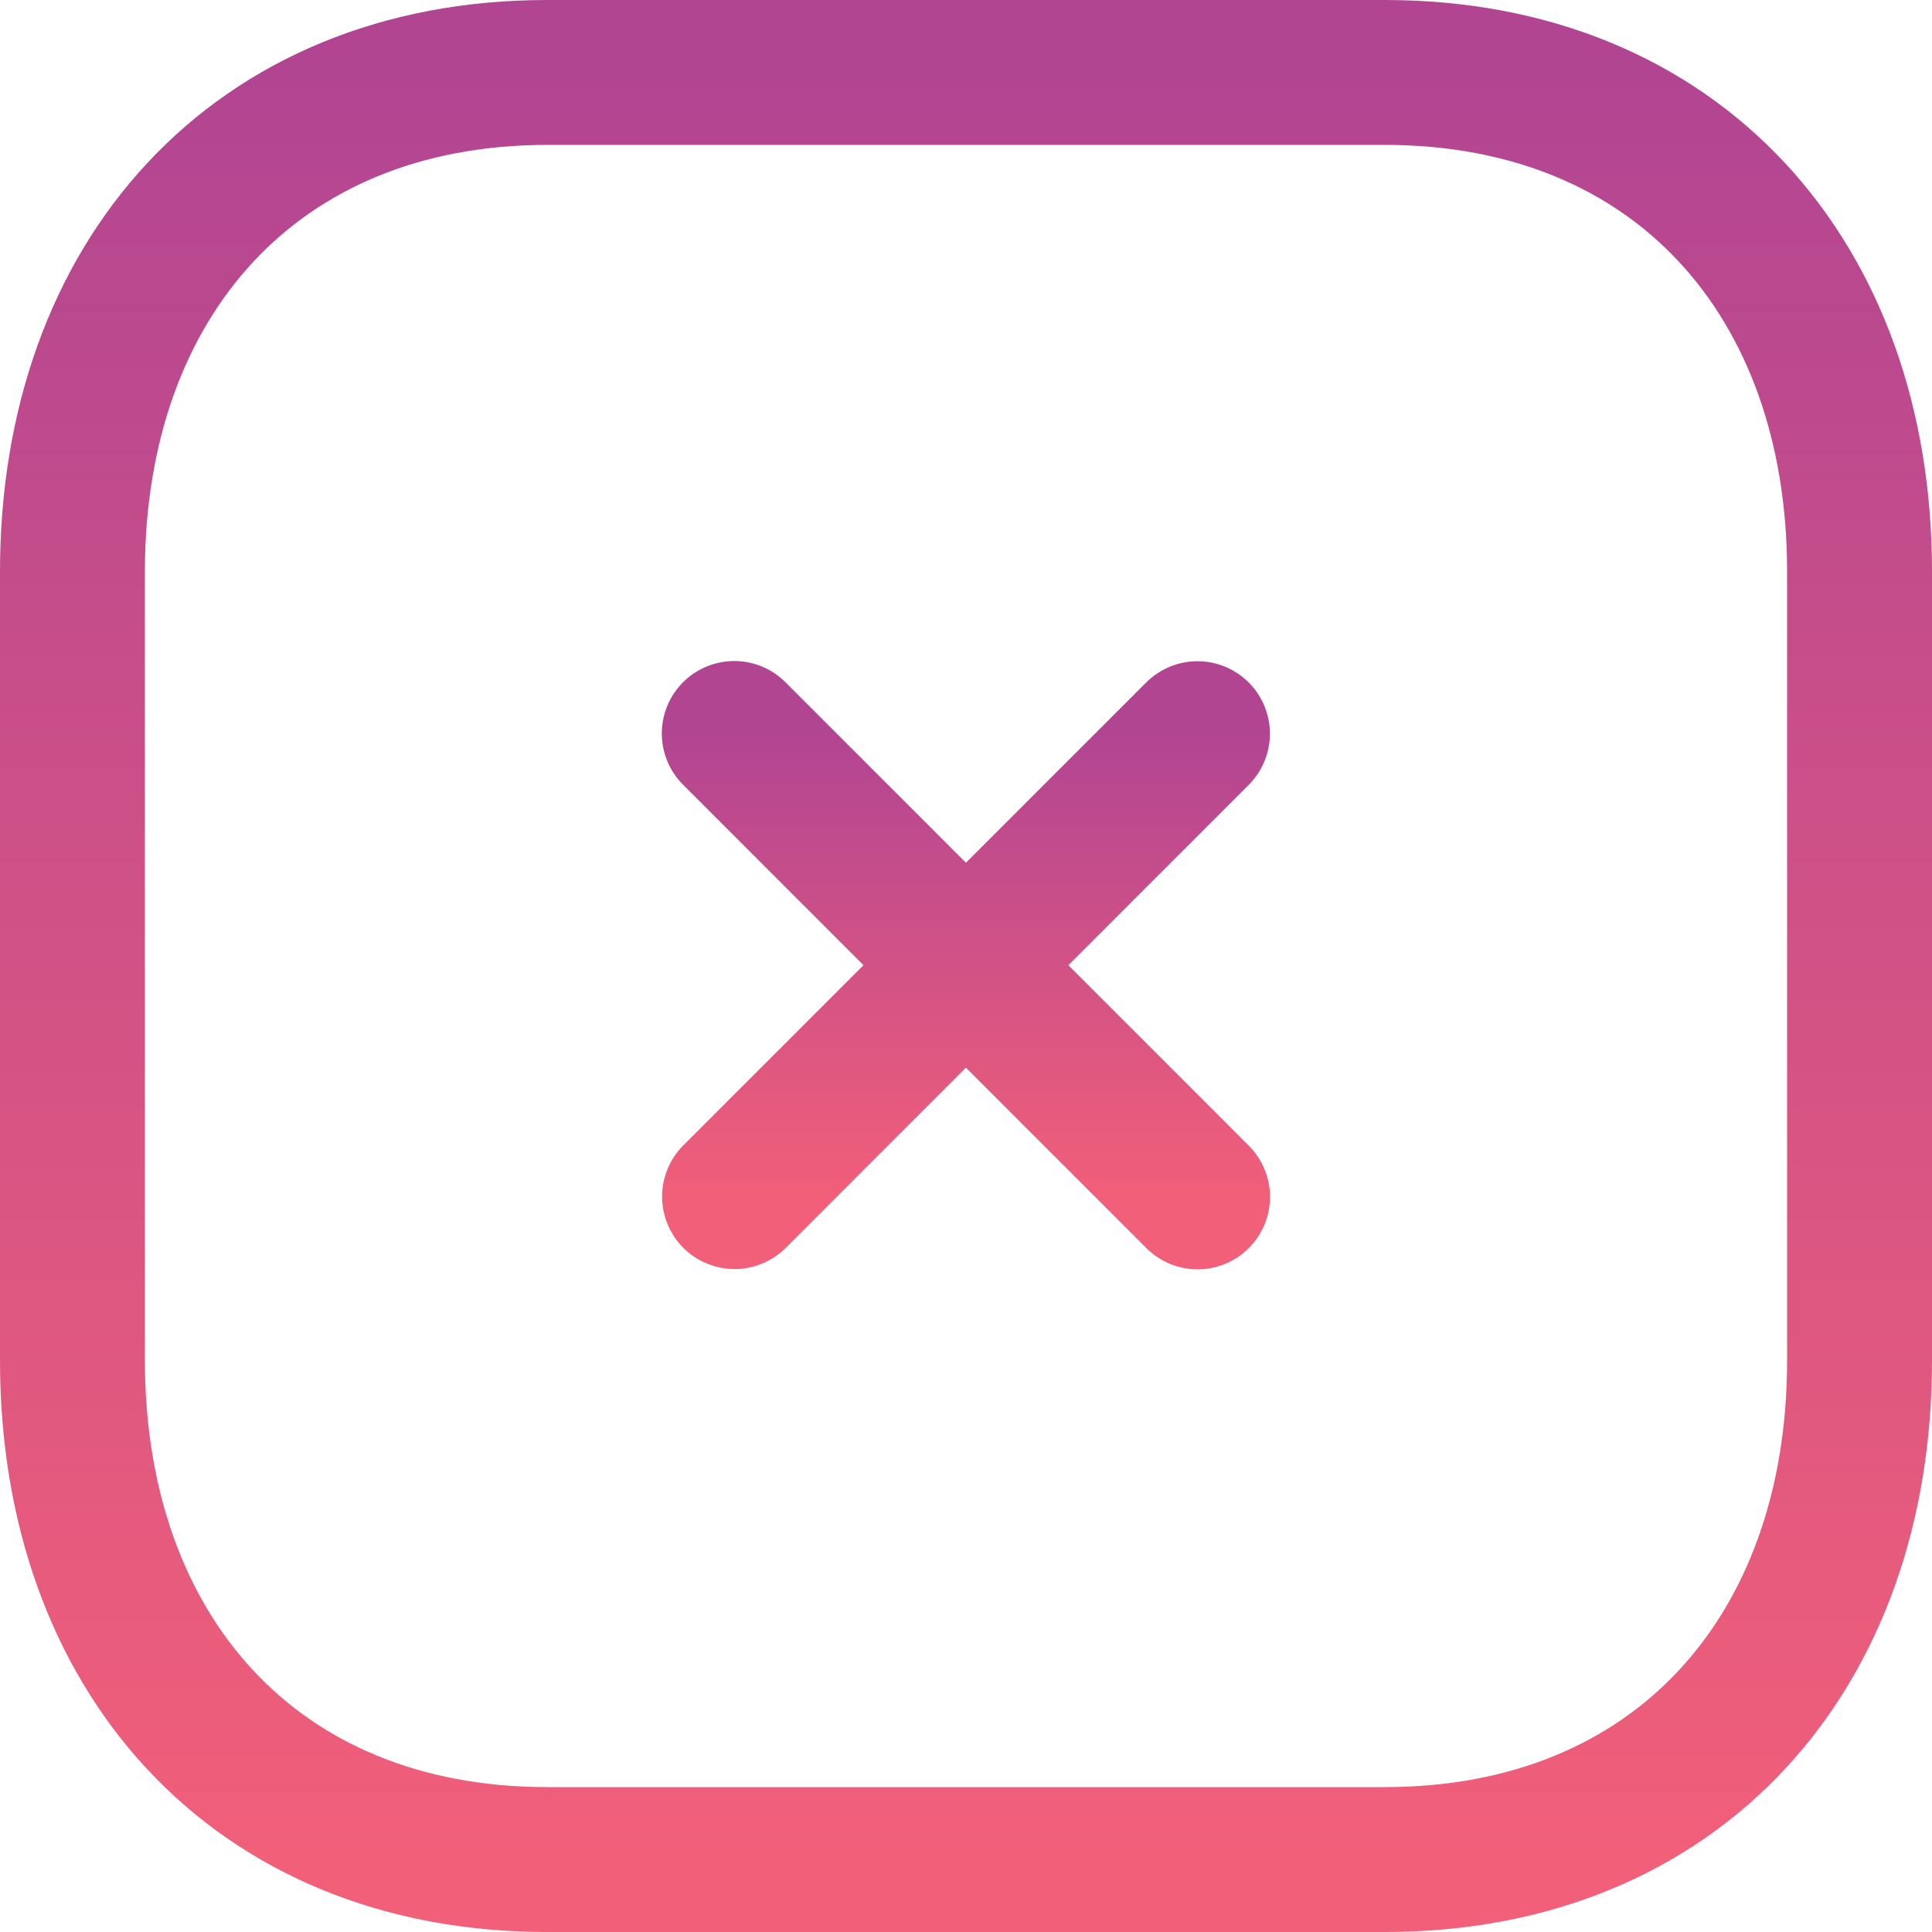 <svg width="20" height="20" viewBox="0 0 20 20" fill="none" xmlns="http://www.w3.org/2000/svg">
<g id="Iconly/Light/Close Square">
<g id="Close Square">
<path id="Stroke 1" d="M12.396 7.595L7.604 12.387" stroke="url(#paint0_linear)" stroke-width="1.5" stroke-linecap="round" stroke-linejoin="round"/>
<path id="Stroke 2" d="M12.397 12.39L7.601 7.593" stroke="url(#paint1_linear)" stroke-width="1.5" stroke-linecap="round" stroke-linejoin="round"/>
<path id="Stroke 3" fill-rule="evenodd" clip-rule="evenodd" d="M14.335 0.75H5.665C2.644 0.75 0.75 2.889 0.75 5.916V14.084C0.75 17.111 2.635 19.25 5.665 19.25H14.334C17.364 19.25 19.25 17.111 19.25 14.084V5.916C19.25 2.889 17.364 0.75 14.335 0.75Z" stroke="url(#paint2_linear)" stroke-width="1.5" stroke-linecap="round" stroke-linejoin="round"/>
</g>
</g>
<defs>
<linearGradient id="paint0_linear" x1="7.604" y1="7.595" x2="7.604" y2="12.387" gradientUnits="userSpaceOnUse">
<stop stop-color="#B24592"/>
<stop offset="1" stop-color="#F15F79"/>
</linearGradient>
<linearGradient id="paint1_linear" x1="7.601" y1="7.593" x2="7.601" y2="12.39" gradientUnits="userSpaceOnUse">
<stop stop-color="#B24592"/>
<stop offset="1" stop-color="#F15F79"/>
</linearGradient>
<linearGradient id="paint2_linear" x1="0.75" y1="0.75" x2="0.75" y2="19.25" gradientUnits="userSpaceOnUse">
<stop stop-color="#B24592"/>
<stop offset="1" stop-color="#F15F79"/>
</linearGradient>
</defs>
</svg>

